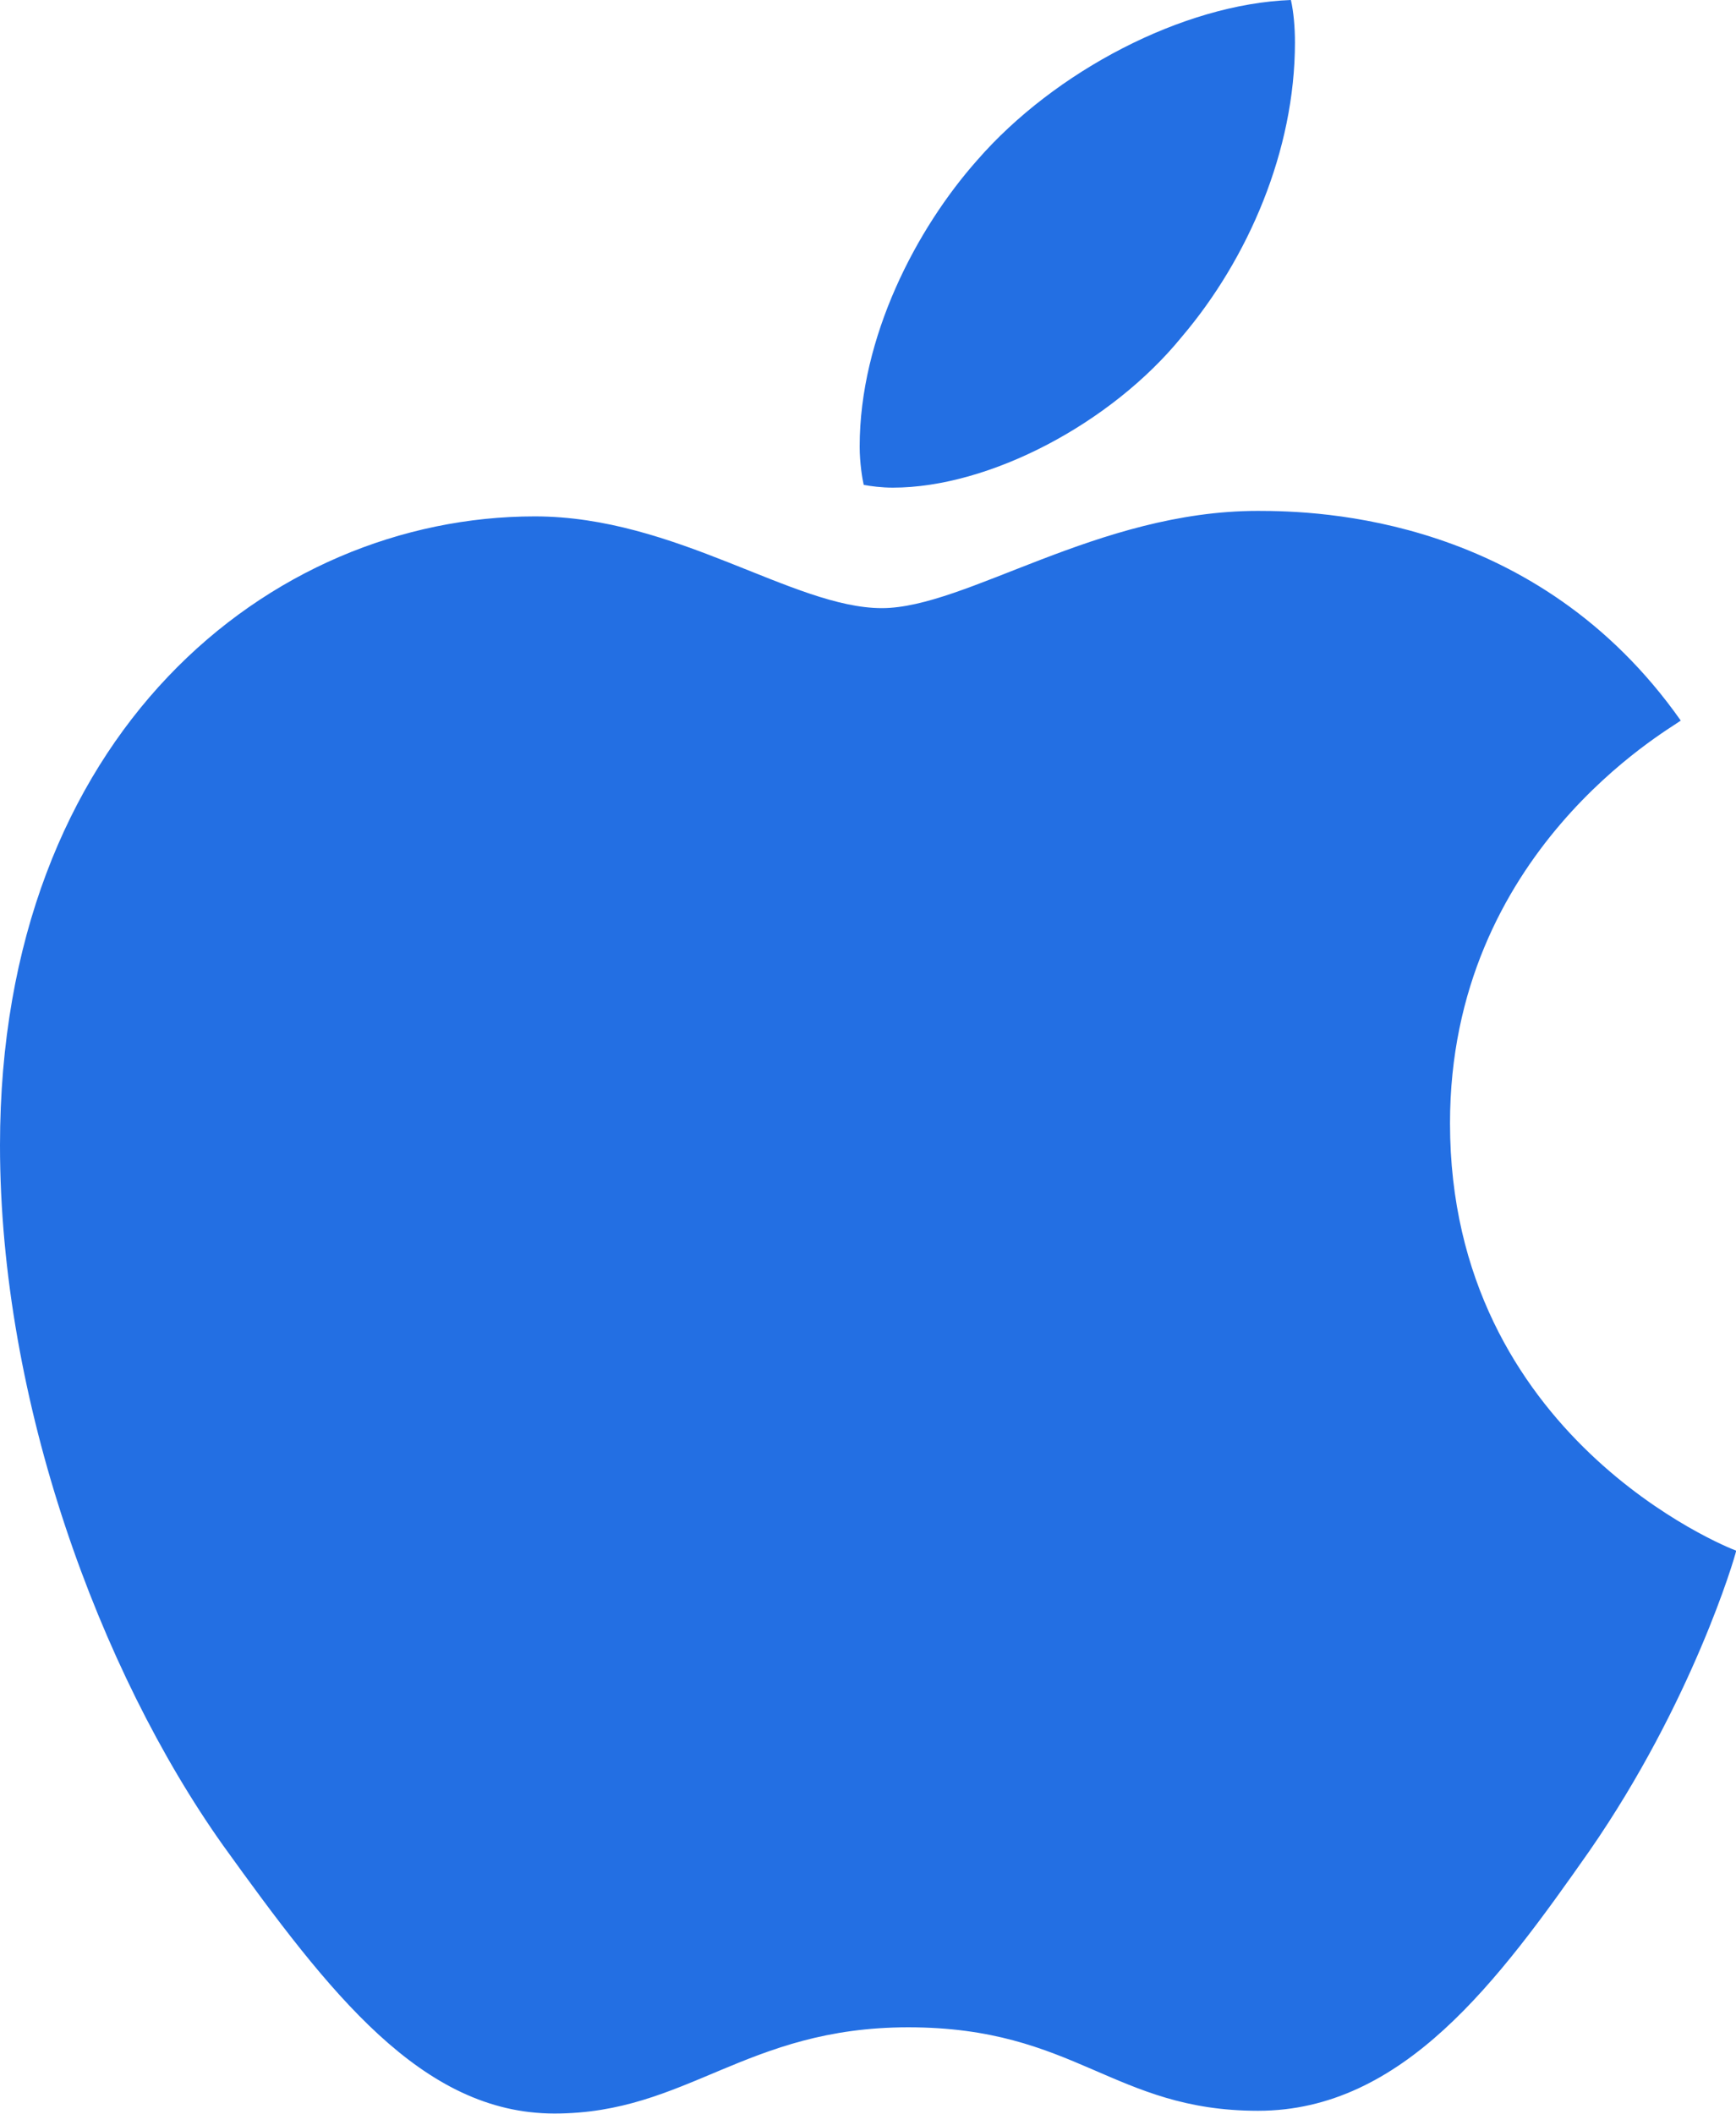 <svg width="129" height="157" fill="none" xmlns="http://www.w3.org/2000/svg"><g clip-path="url(#clip0_442_8187)"><path d="M124.895 53.521c-.919.707-17.147 9.766-17.147 29.909 0 23.299 20.649 31.541 21.267 31.745-.095.503-3.28 11.288-10.887 22.278-6.783 9.672-13.867 19.327-24.643 19.327-10.777 0-13.55-6.201-25.99-6.201-12.124 0-16.435 6.405-26.292 6.405-9.857 0-16.735-8.949-24.643-19.939C7.4 124.14 0 104.091 0 85.063c0-30.521 20.03-46.708 39.745-46.708 10.476 0 19.208 6.814 25.784 6.814 6.26 0 16.022-7.222 27.94-7.222 4.516 0 20.744.408 31.426 15.574zM87.811 25.026c4.929-5.793 8.415-13.832 8.415-21.87 0-1.115-.095-2.245-.3-3.156-8.02.298-17.56 5.29-23.313 11.9-4.516 5.087-8.732 13.126-8.732 21.274 0 1.225.206 2.45.301 2.842.507.094 1.331.204 2.156.204 7.194 0 16.243-4.773 21.473-11.194z" fill="#236FE3"/></g><defs><clipPath id="clip0_442_8187"><path fill="#fff" d="M0 0h129v157H0z"/></clipPath></defs></svg>